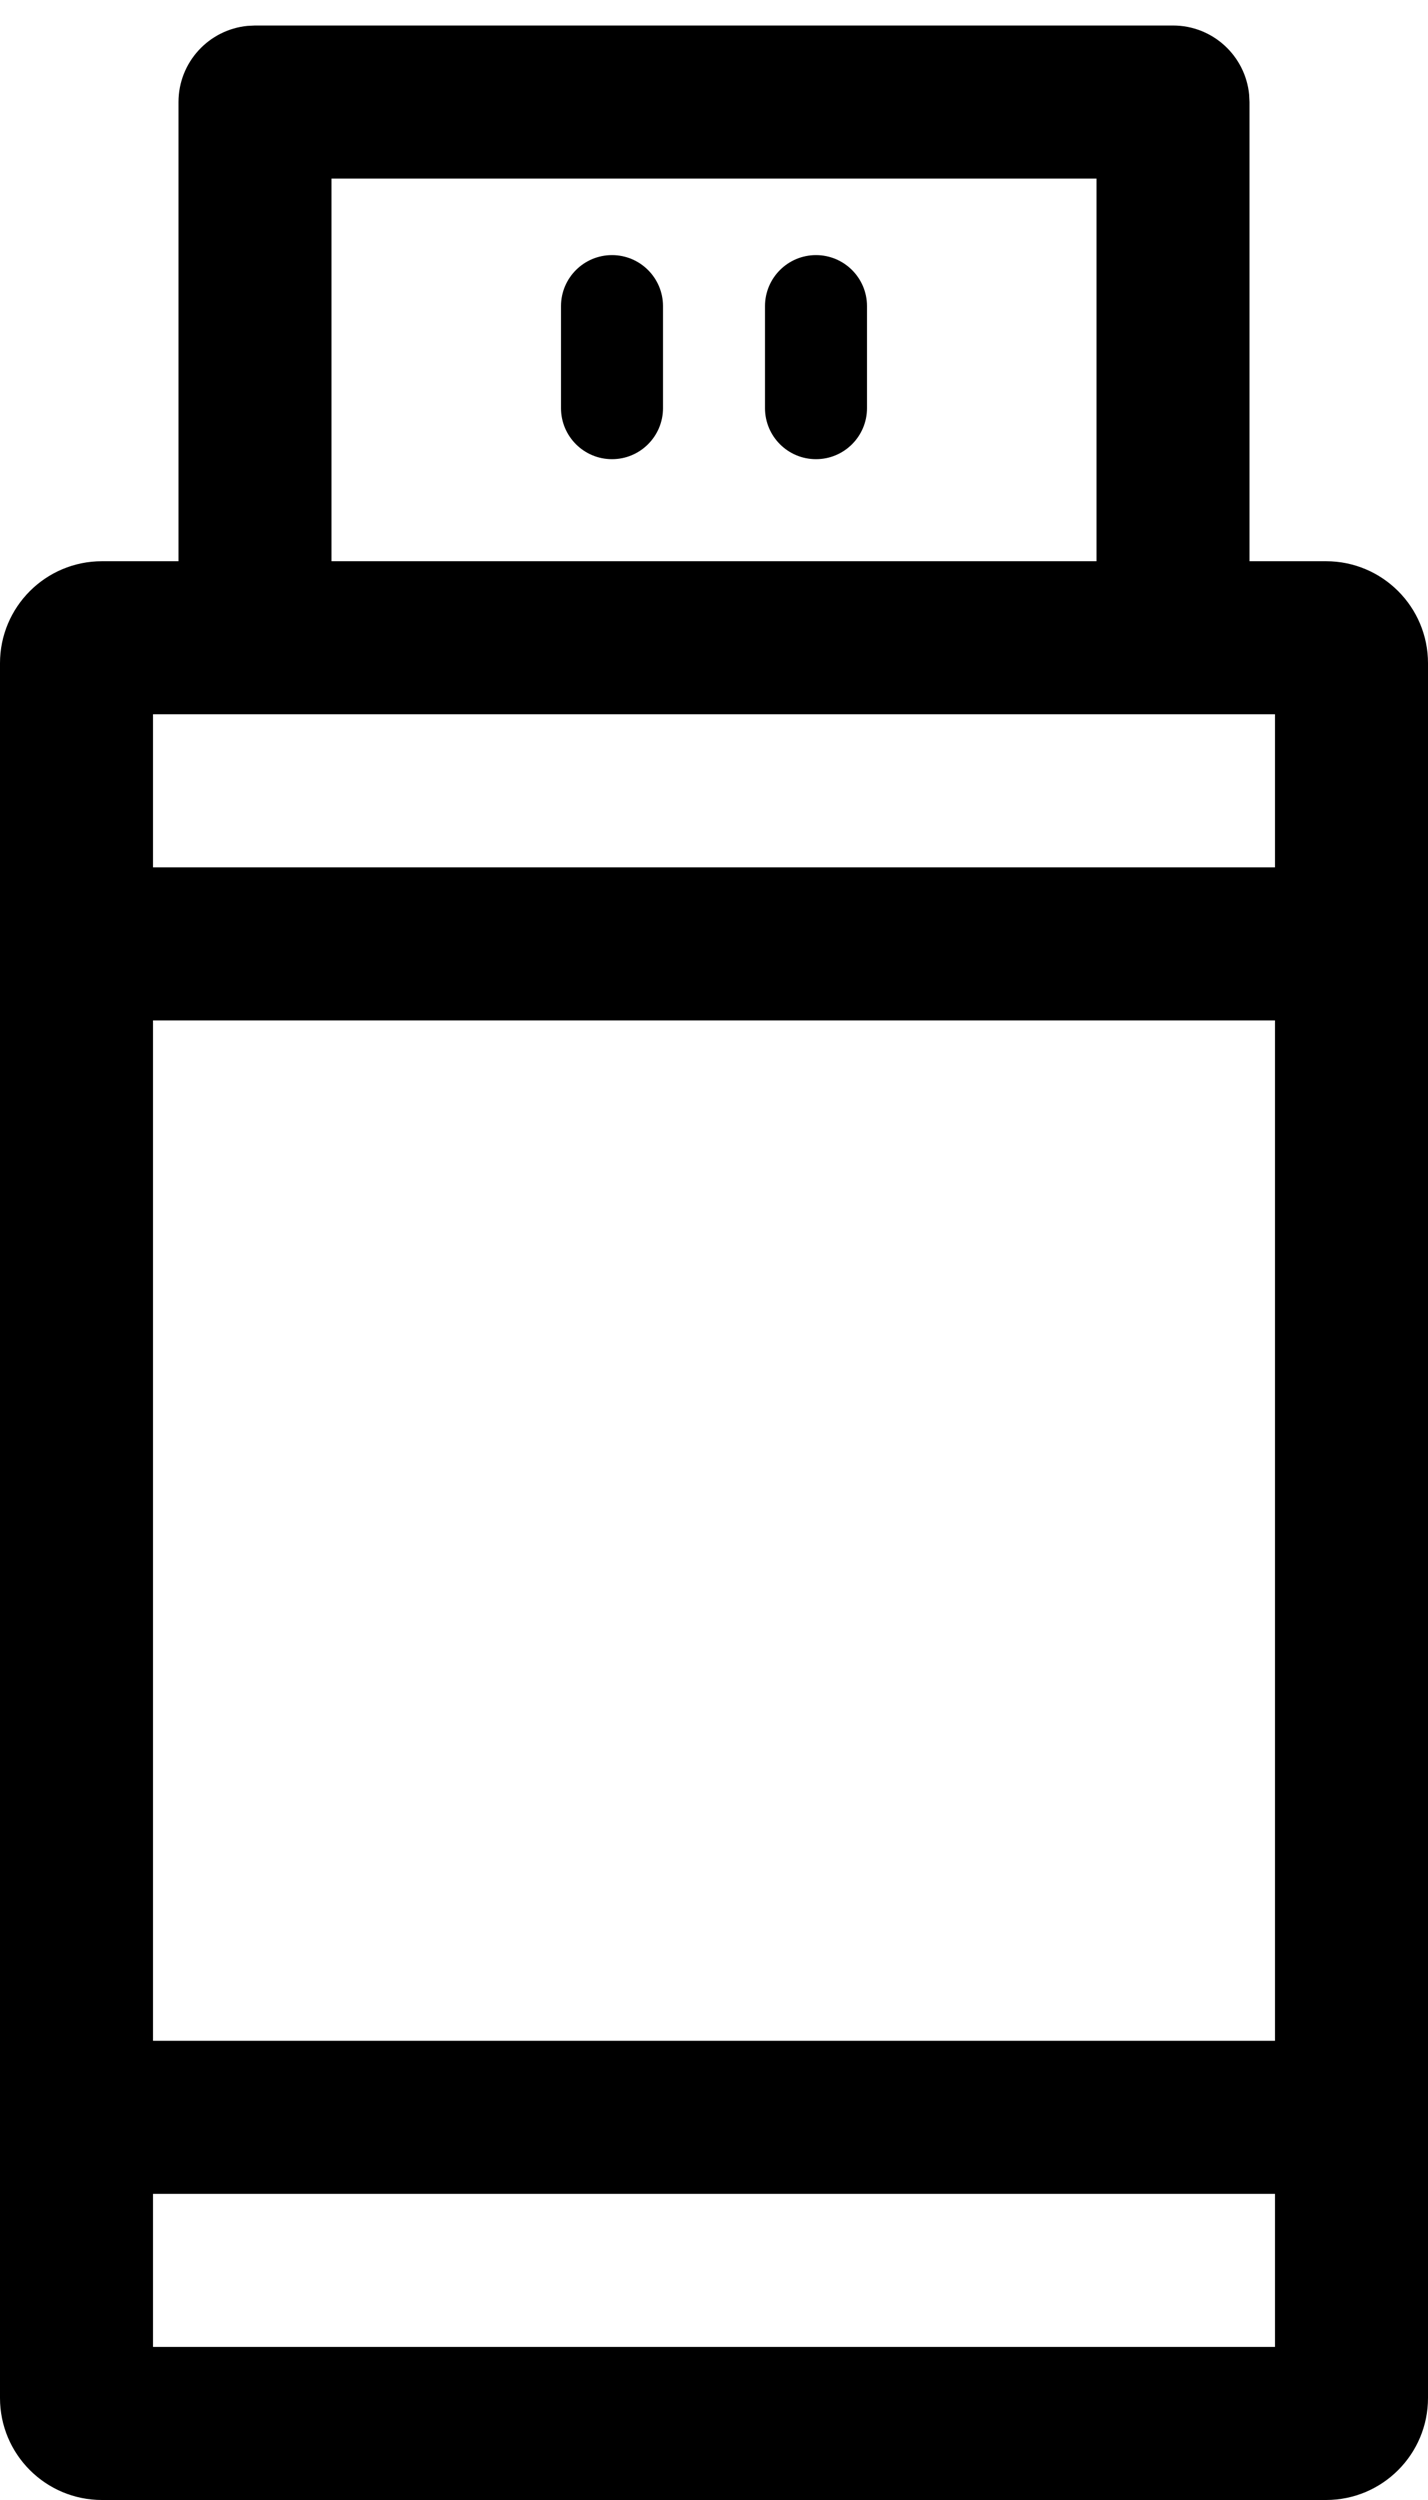 <svg xmlns="http://www.w3.org/2000/svg" width="28" height="49" viewBox="0 0 28 49"><path d="M23,0 C23.78,0 24.42,0.595 24.493,1.356 L24.5,1.5 L24.5,10.5 L26,10.5 C27.105,10.5 28,11.395 28,12.5 L28,46.5 C28,47.605 27.105,48.5 26,48.5 L2,48.5 C0.895,48.5 0,47.605 0,46.5 L0,12.5 C0,11.395 0.895,10.5 2,10.5 L3.5,10.5 L3.5,1.5 C3.5,0.72 4.095,0.08 4.856,0.007 L5,0 L23,0 Z M25,42.5 L3,42.5 L3,45.5 L25,45.5 L25,42.5 Z M25,19.5 L3,19.5 L3,39.5 L25,39.5 L25,19.5 Z M25,13.5 L3,13.5 L3,16.5 L25,16.5 L25,13.5 Z M21.5,3 L6.5,3 L6.5,10.5 L21.5,10.5 L21.5,3 Z M12,4.5 C12.552,4.5 13,4.948 13,5.5 L13,7.5 C13,8.052 12.552,8.5 12,8.5 C11.448,8.5 11,8.052 11,7.5 L11,5.5 C11,4.948 11.448,4.5 12,4.5 Z M16,4.5 C16.552,4.5 17,4.948 17,5.5 L17,7.5 C17,8.052 16.552,8.5 16,8.5 C15.448,8.5 15,8.052 15,7.5 L15,5.5 C15,4.948 15.448,4.5 16,4.5 Z" transform="translate(0 .5)"/></svg>